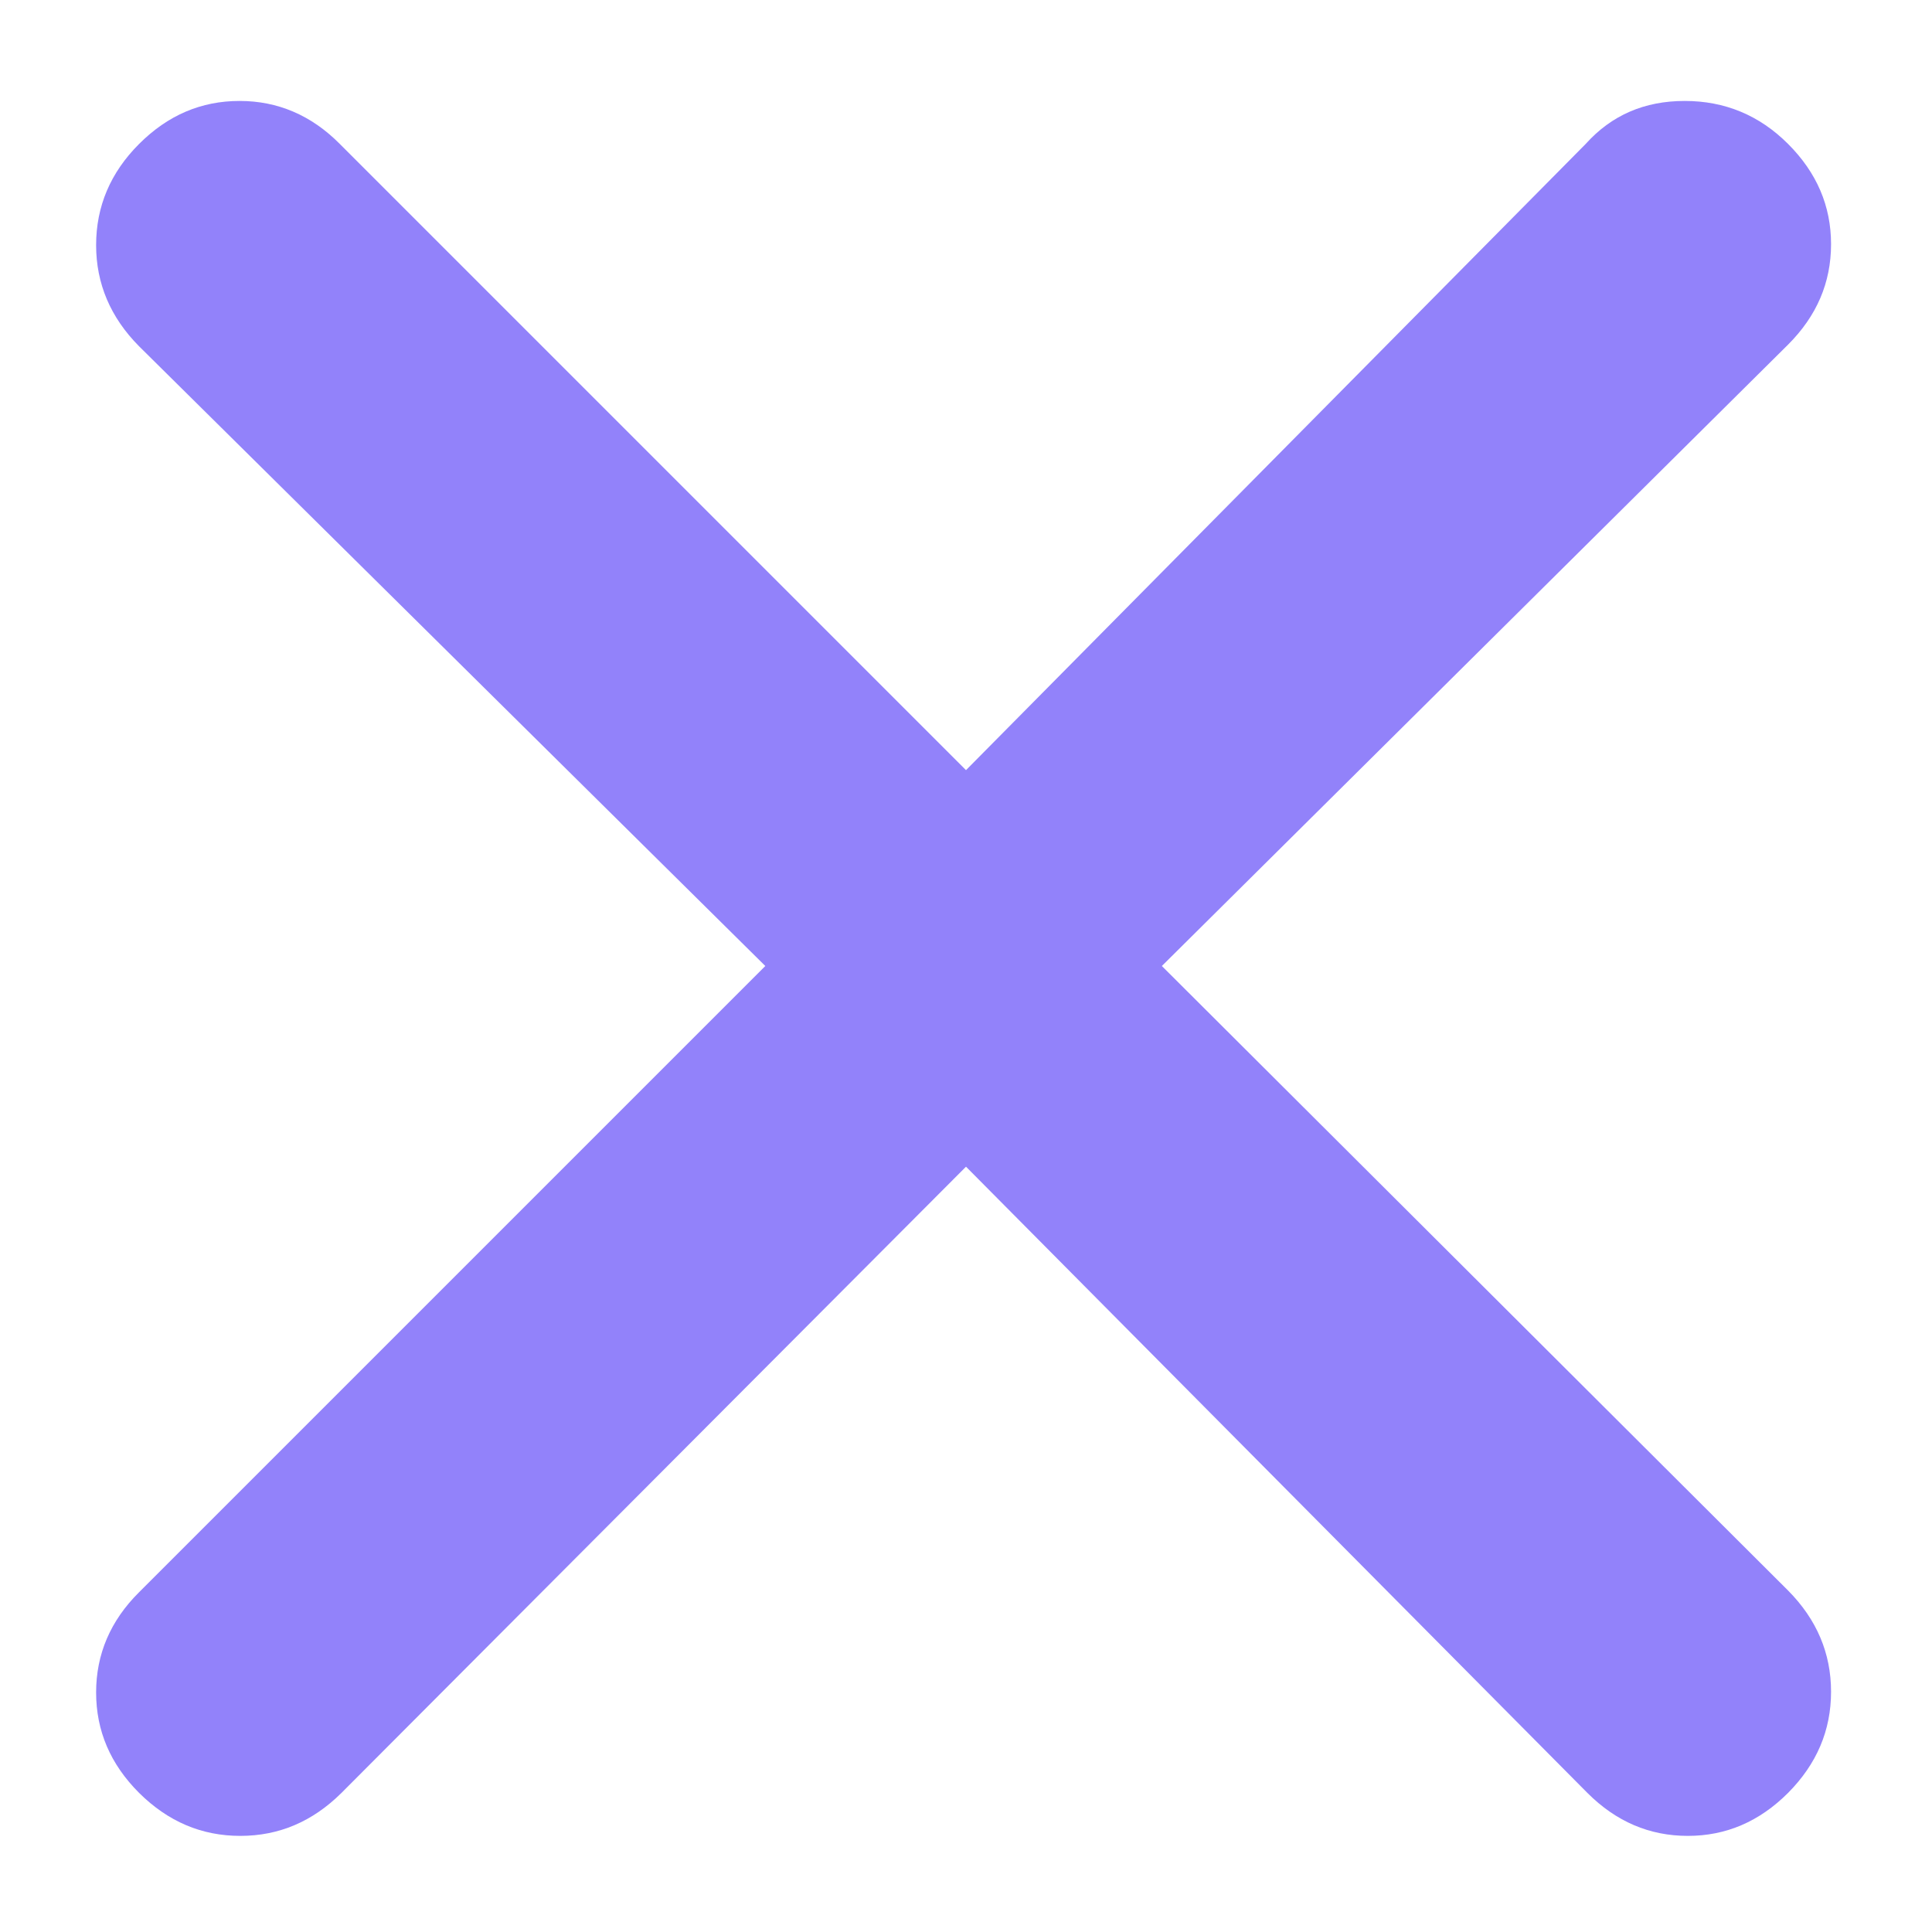 <svg width="8" height="8" viewBox="0 0 8 8" fill="none" xmlns="http://www.w3.org/2000/svg">
<path d="M4 4.831L1.414 7.424C1.294 7.543 1.155 7.602 0.995 7.602C0.835 7.602 0.696 7.543 0.576 7.424C0.457 7.305 0.398 7.167 0.398 7.008C0.398 6.85 0.457 6.711 0.576 6.593L3.169 4L0.576 1.434C0.457 1.314 0.398 1.174 0.398 1.015C0.398 0.855 0.457 0.715 0.576 0.596C0.695 0.477 0.833 0.418 0.992 0.418C1.15 0.418 1.289 0.477 1.407 0.596L4 3.189L6.566 0.596C6.673 0.477 6.809 0.418 6.976 0.418C7.142 0.418 7.285 0.477 7.404 0.596C7.523 0.715 7.582 0.853 7.582 1.011C7.582 1.17 7.523 1.308 7.404 1.427L4.811 4L7.404 6.586C7.523 6.706 7.582 6.846 7.582 7.005C7.582 7.165 7.523 7.304 7.404 7.424C7.285 7.543 7.147 7.602 6.989 7.602C6.83 7.602 6.692 7.543 6.573 7.424L4 4.831Z" fill="#9282FA"/>
</svg>
